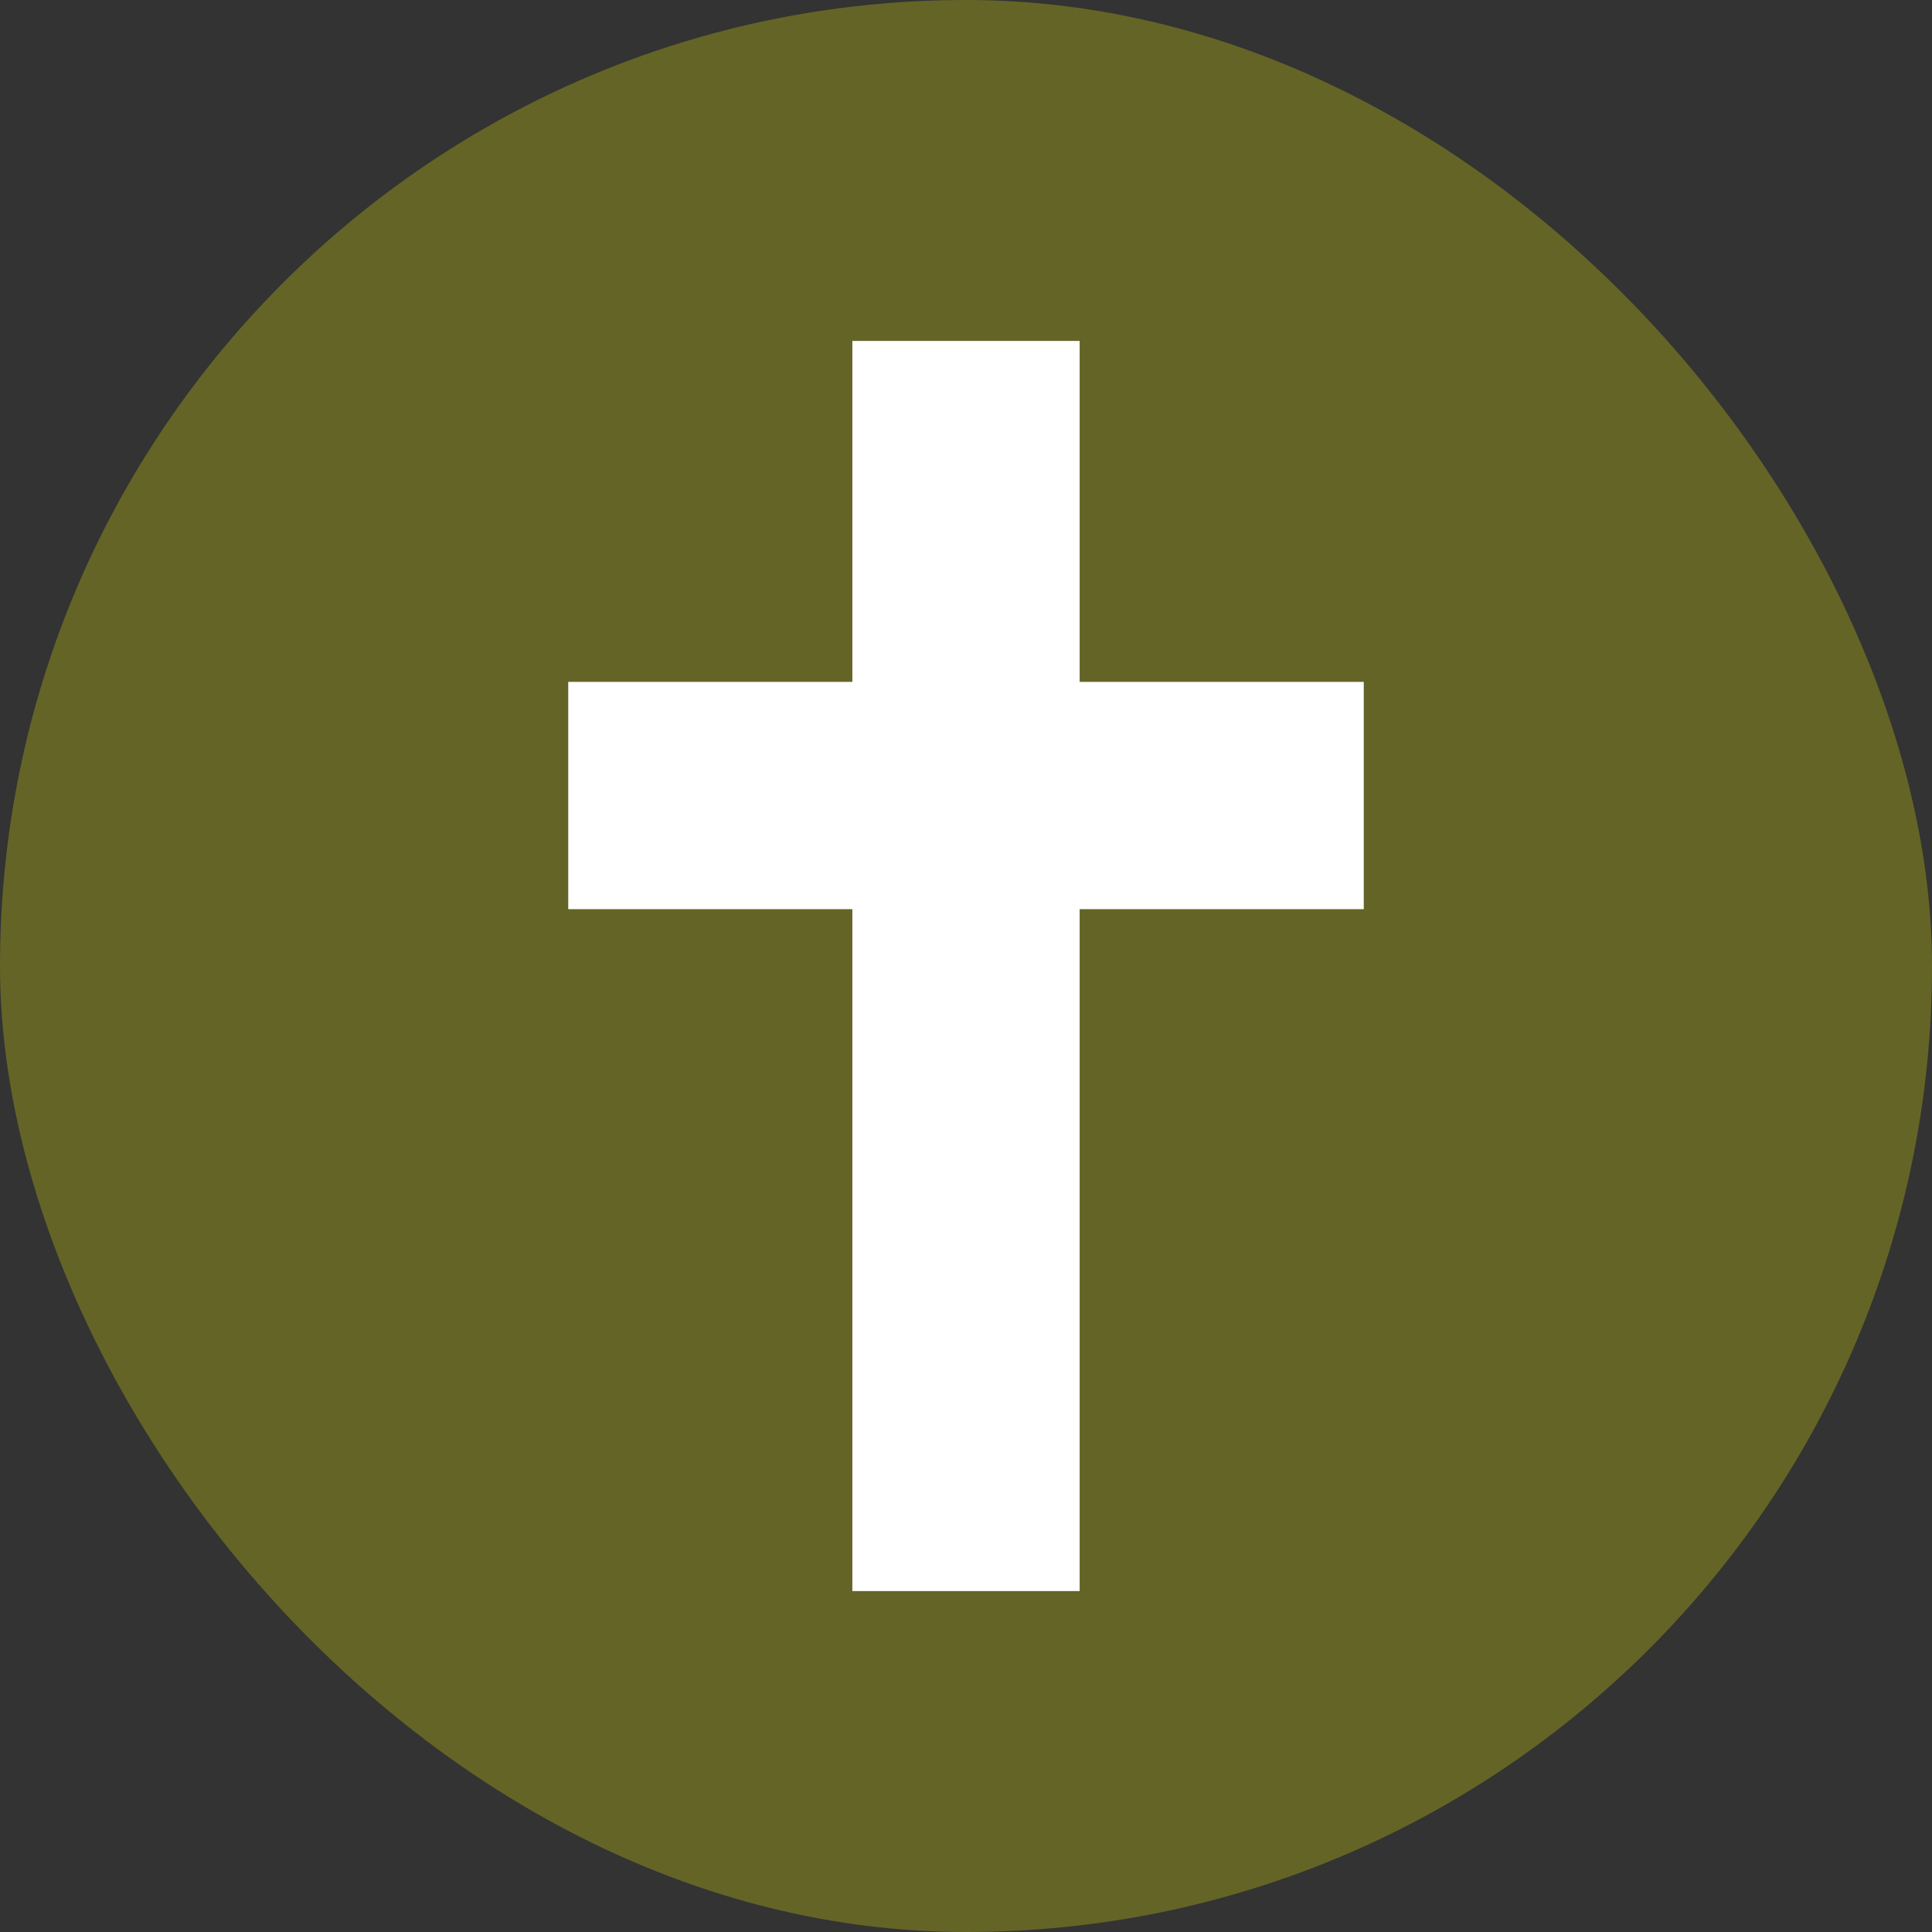 <svg xmlns="http://www.w3.org/2000/svg" viewBox="0 0 17 17" height="17" width="17"><rect x="0" y="0" width="17" height="17" fill="#333333" stroke="none"/><title>religious_christian_11.svg</title><rect fill="none" x="0" y="0" width="17" height="17"></rect><rect x="0" y="0" width="17" height="17" rx="8.5" ry="8.5" fill="rgba(255,255,3,0.24)"></rect><path fill="#fff" transform="translate(3 3)" d="M4.5,0v3H2v2h2.5v6h2V5H9V3H6.5V0H4.5z"></path></svg>